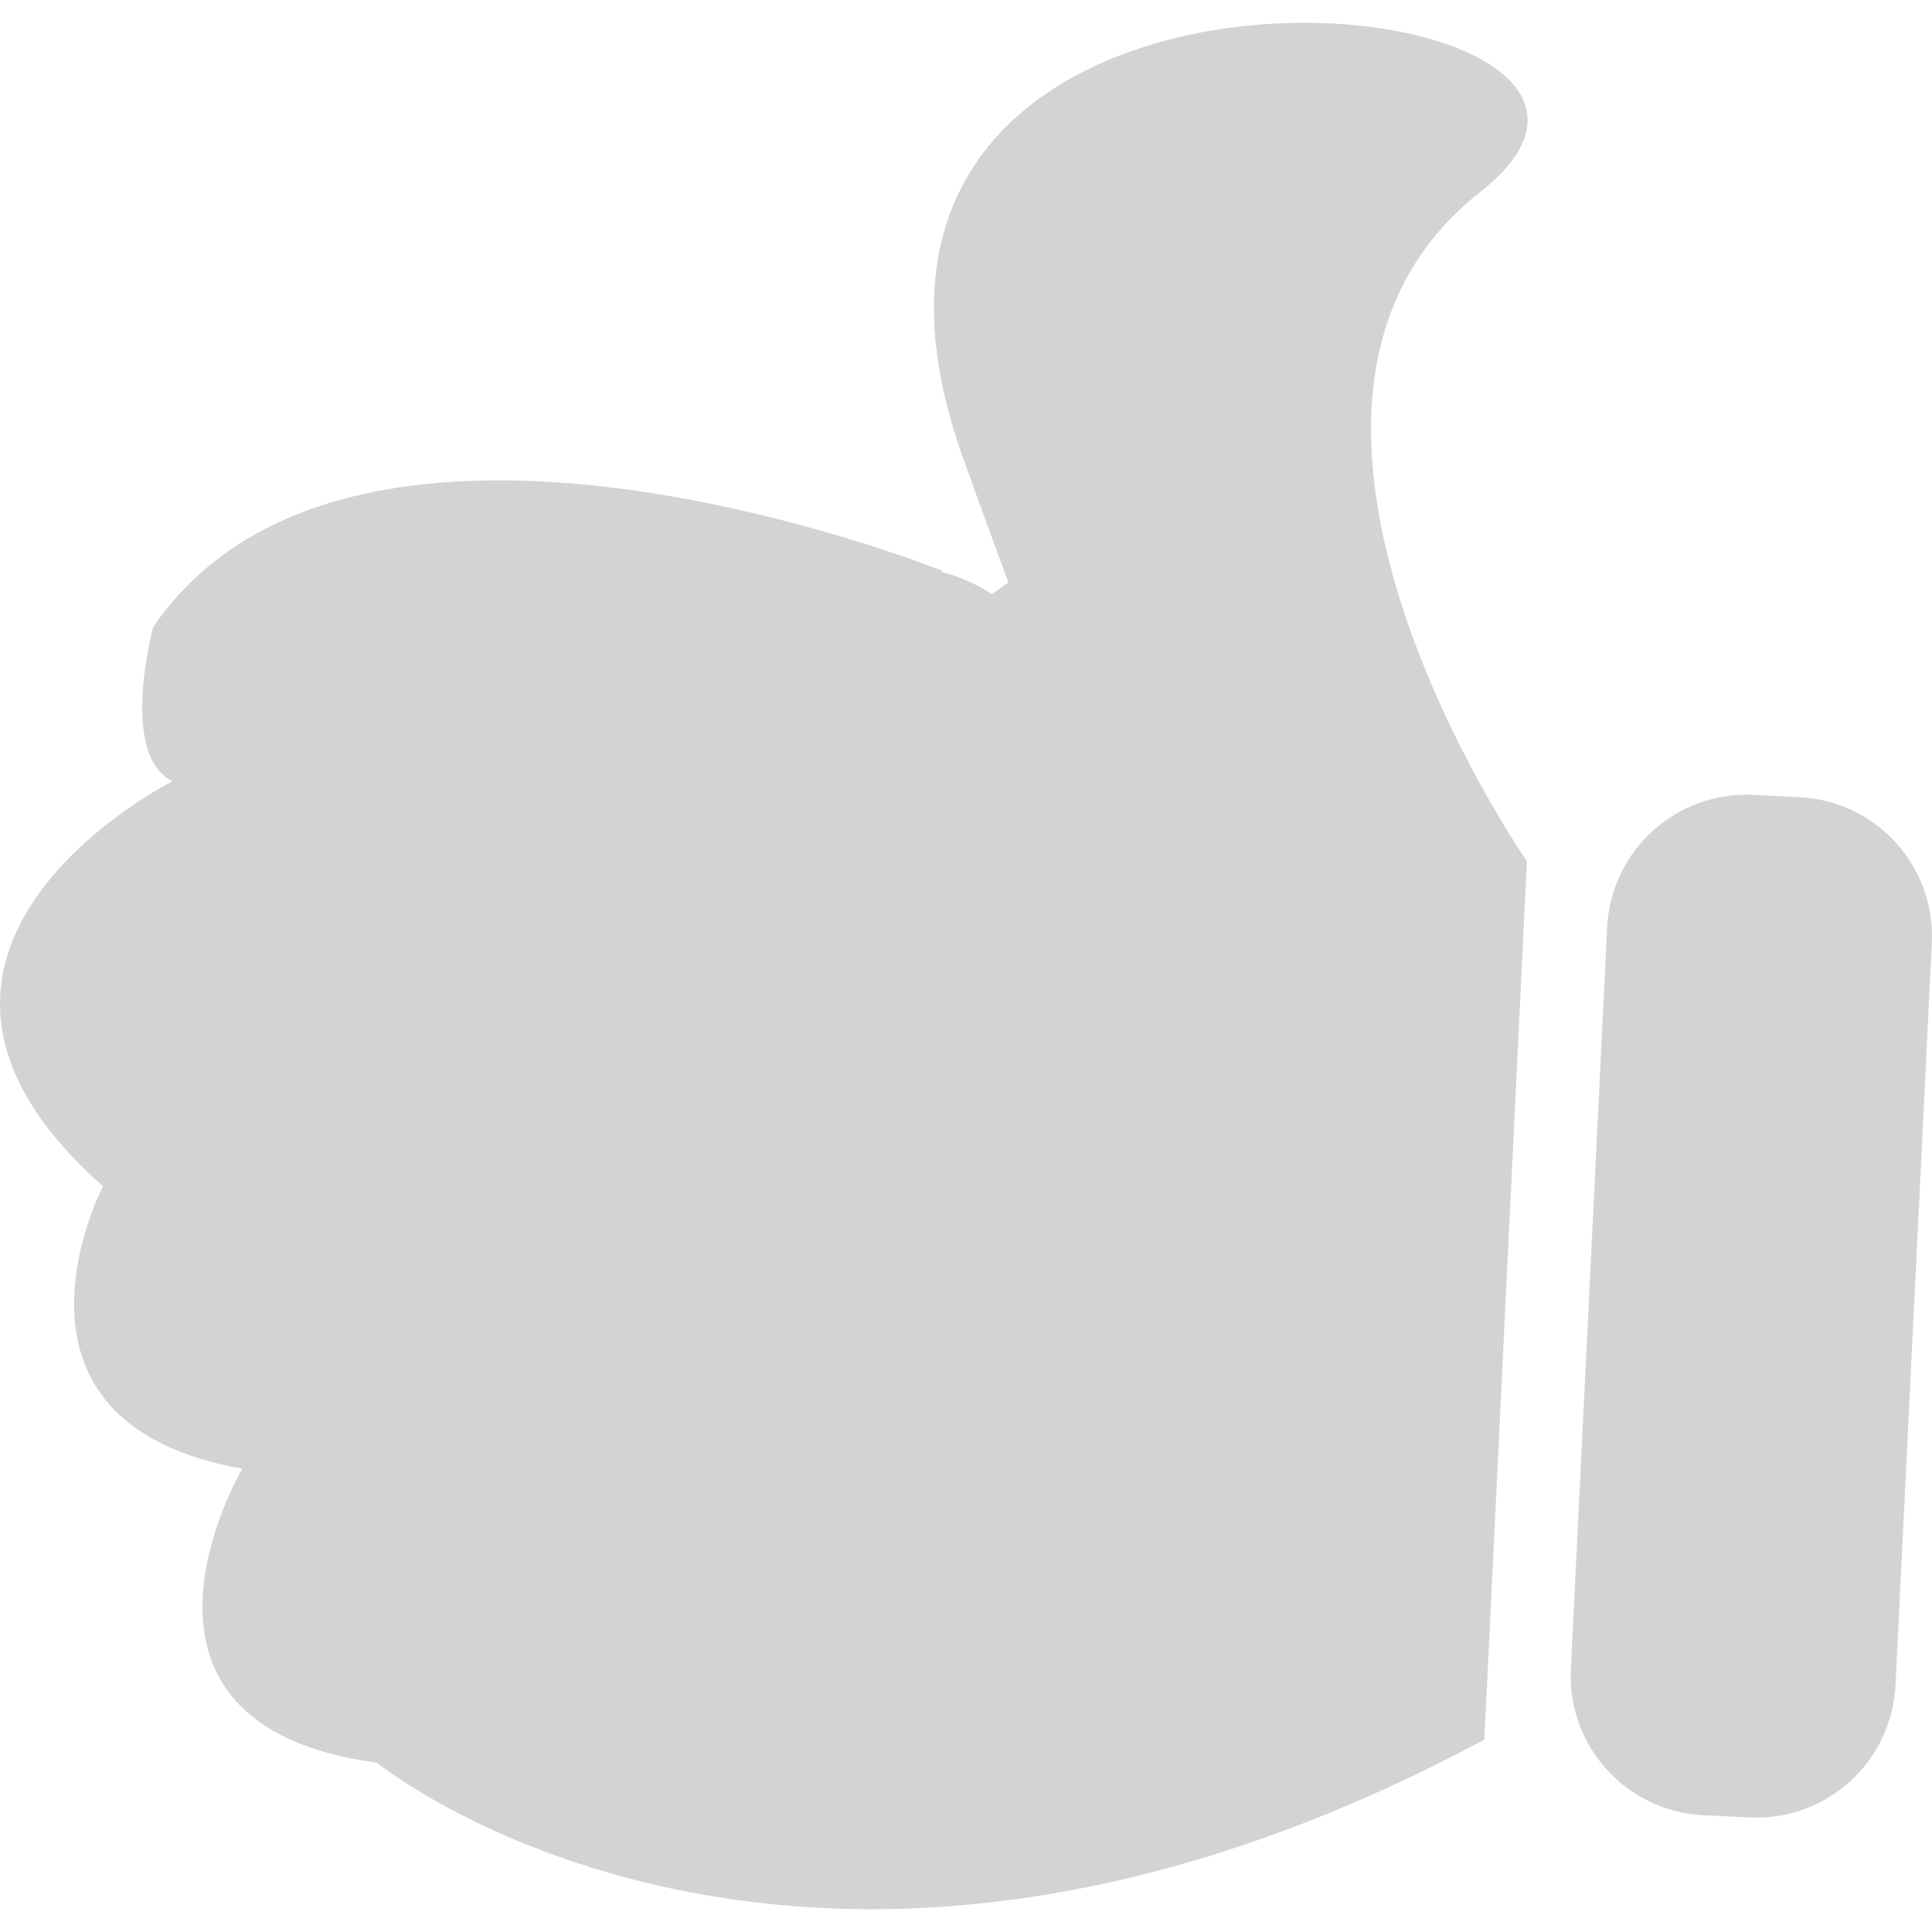 <?xml version="1.0" encoding="iso-8859-1"?>
<svg fill="#111111" version="1.1" id="Capa_1" xmlns="http://www.w3.org/2000/svg" xmlns:xlink="http://www.w3.org/1999/xlink" 
	 width="800px" height="800px" viewBox="0 0 258.603 258.603"
	 xml:space="preserve" style="fill: lightgrey;">
<g>
	<path d="M210.264,223.43c-0.509,10.283,7.428,19.029,17.711,19.533l6.206,0.305c10.284,0.504,19.028-7.428,19.537-17.712
		l4.861-99.319c0.509-10.284-7.428-19.03-17.711-19.535l-6.204-0.305c-10.284-0.506-19.03,7.428-19.539,17.711L210.264,223.43z"/>
	<path d="M198.165,25.669c36.258-28.487-96.854-42.473-69.402,35.218c1.748,4.95,6.215,17.095,6.215,17.095s-0.84,0.539-2.21,1.543
		c-2.155-1.404-4.425-2.405-6.774-2.963c0.066-0.042,0.118-0.092,0.179-0.134c0,0-78.723-31.753-105.66,7.478
		c0,0-4.659,17.211,2.594,20.662c0,0-45.064,22.615-9.323,54.211c0,0-16.502,31.59,18.647,37.812c0,0-20.202,34.184,18.024,39.359
		c0,0,56.554,46.101,148.23-3.103l5.695-117.571C204.375,115.271,161.912,54.152,198.165,25.669z"/>
</g>
</svg>